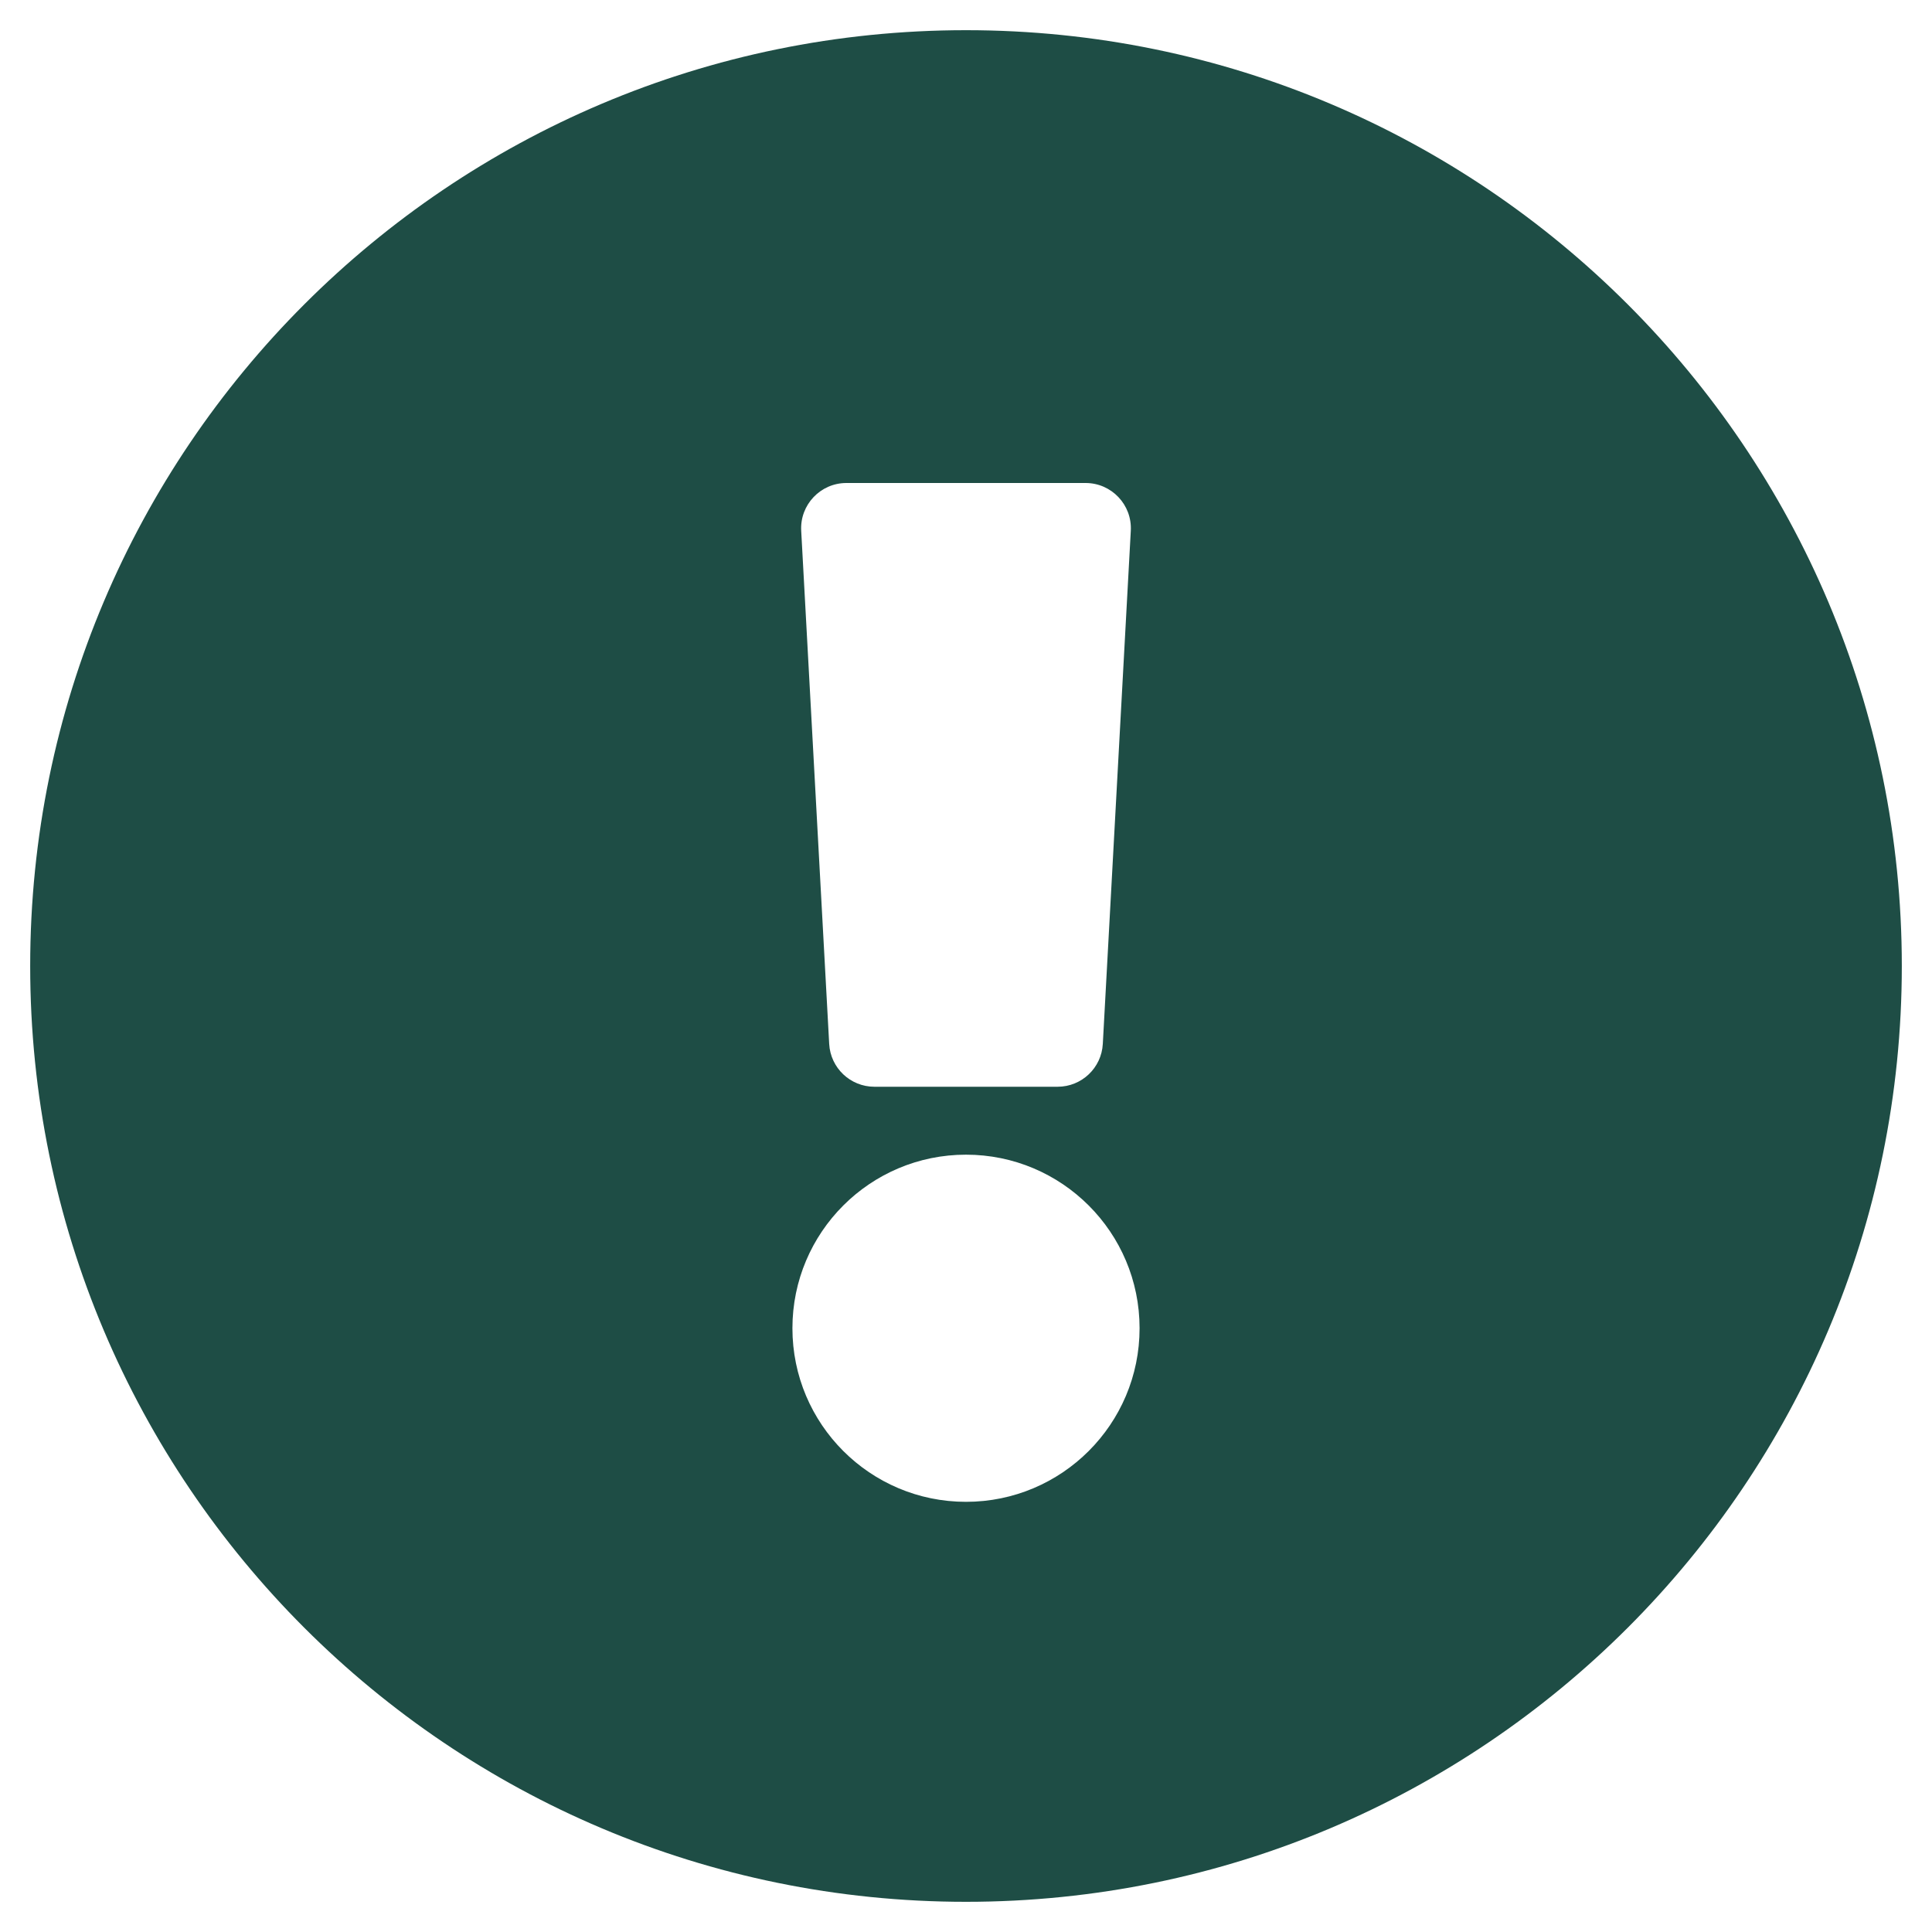 <svg width="512" height="512" viewBox="0 0 512 512" fill="none" xmlns="http://www.w3.org/2000/svg">
<path d="M504 256C504 392.997 392.957 504 256 504C119.043 504 8 392.997 8 256C8 119.083 119.043 8 256 8C392.957 8 504 119.083 504 256ZM256 306C230.595 306 210 326.595 210 352C210 377.405 230.595 398 256 398C281.405 398 302 377.405 302 352C302 326.595 281.405 306 256 306ZM212.327 140.654L219.745 276.654C220.092 283.018 225.354 288 231.727 288H280.273C286.646 288 291.908 283.018 292.255 276.654L299.673 140.654C300.048 133.78 294.575 128 287.691 128H224.308C217.424 128 211.952 133.78 212.327 140.654V140.654Z" fill="#1E4D45"/>
</svg>
